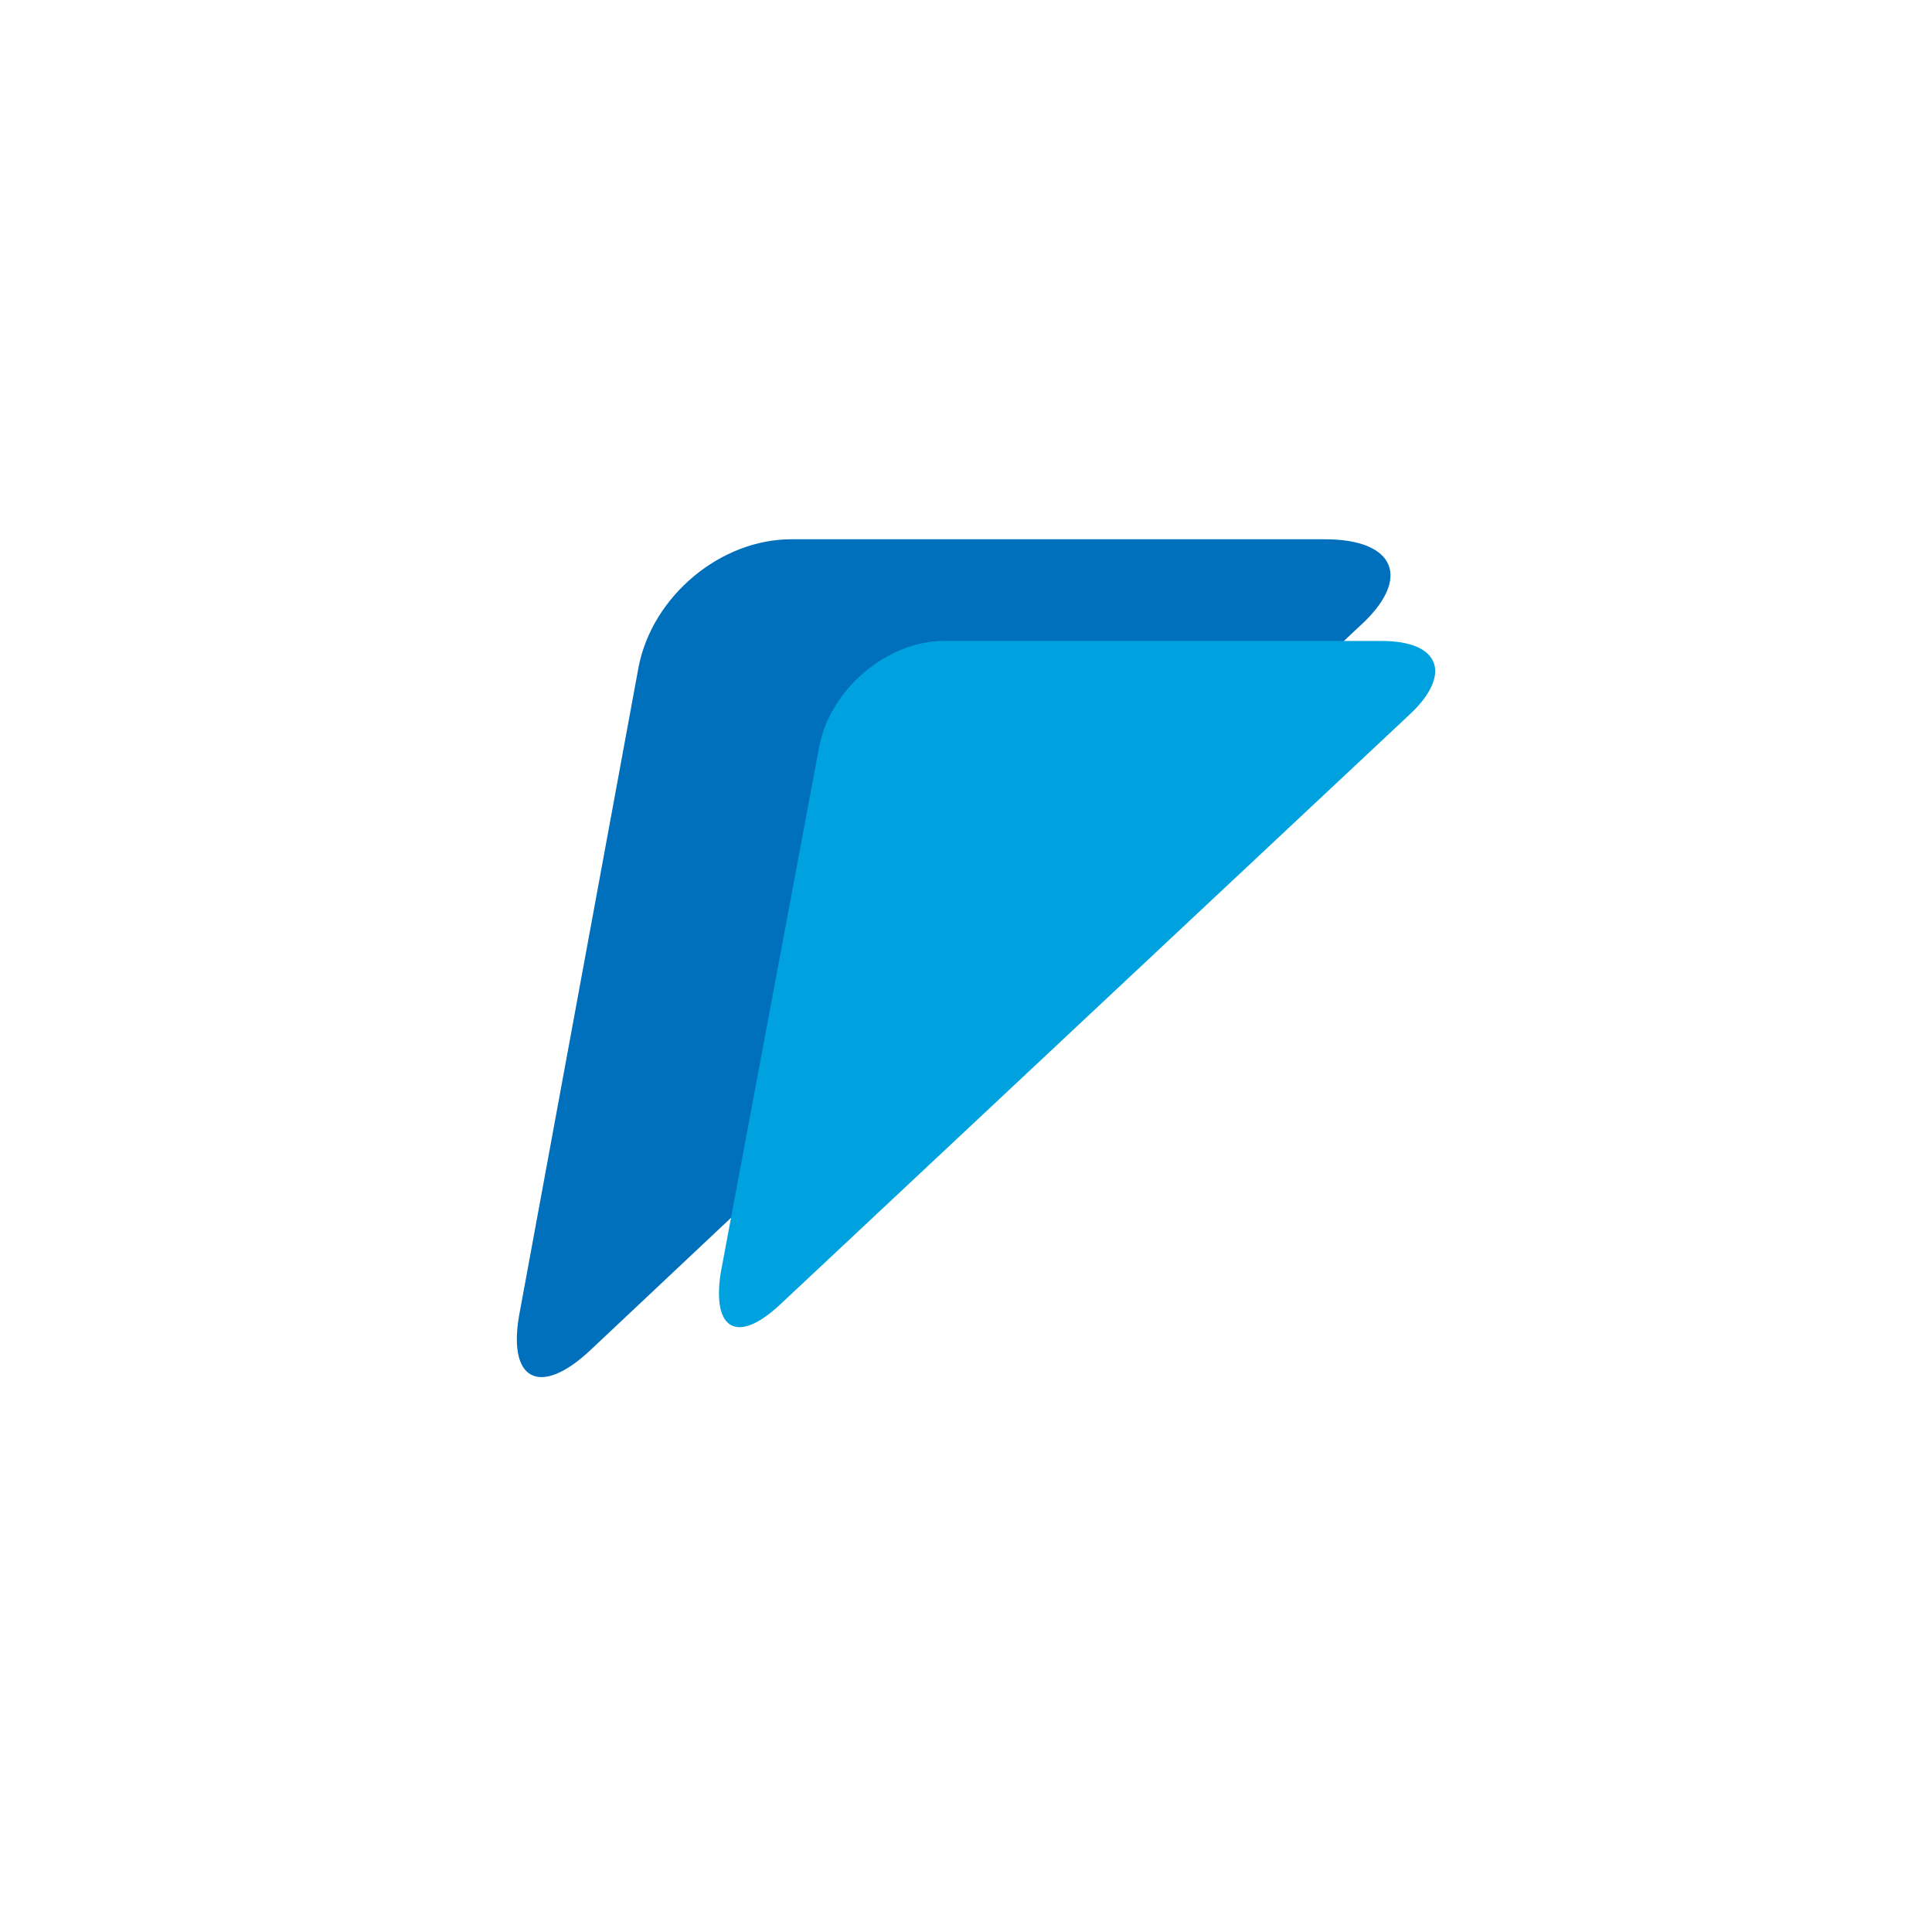 <svg width="70" height="70" viewBox="0 0 70 70" fill="none" xmlns="http://www.w3.org/2000/svg">
<path d="M48.008 19.539C50.566 19.539 51.181 20.972 49.236 22.712L21.401 48.909C19.559 50.649 18.331 50.035 18.843 47.477L23.141 24.144C23.652 21.586 26.108 19.539 28.667 19.539L48.008 19.539Z" fill="#0070BC"/>
<path d="M50.055 23.223C52.204 23.223 52.613 24.451 51.078 25.884L28.258 47.272C26.723 48.705 25.802 48.193 26.108 46.146L29.69 27.01C30.099 24.963 32.146 23.223 34.193 23.223H50.055Z" fill="#00A1DF"/>
</svg>

